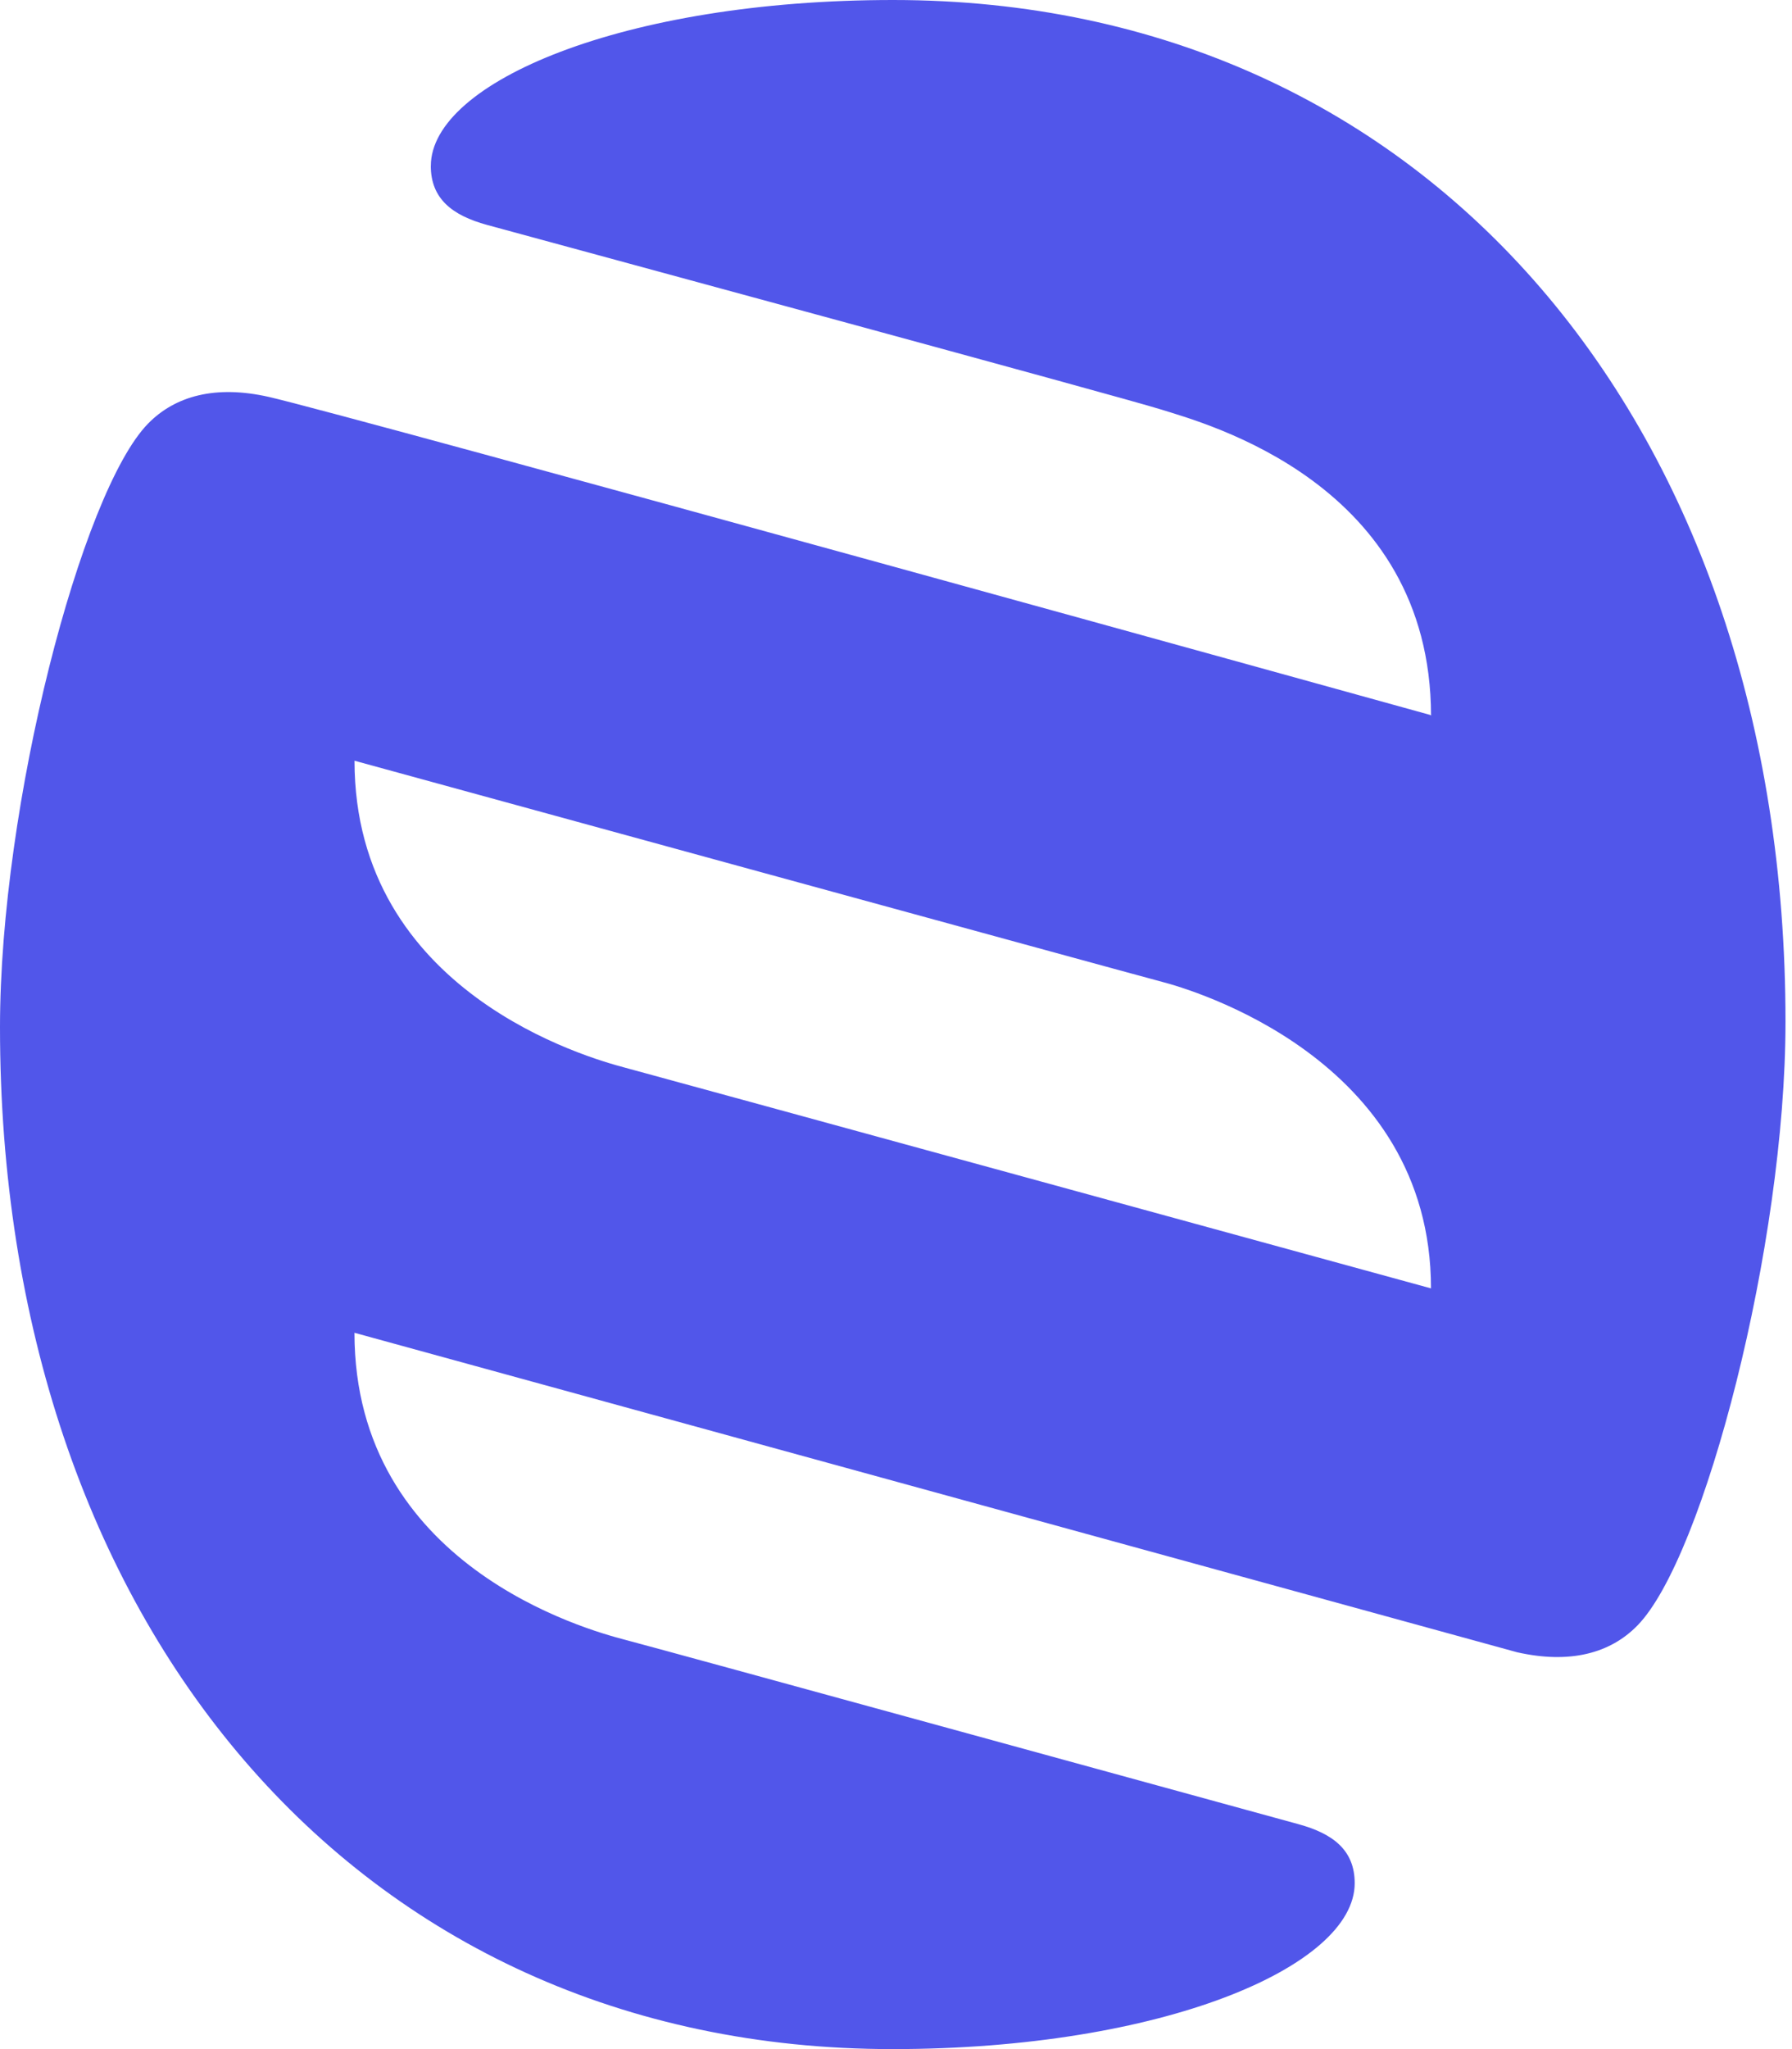 <svg width="35" height="40" viewBox="0 0 35 40" fill="none" xmlns="http://www.w3.org/2000/svg">
<path fill-rule="evenodd" clip-rule="evenodd" d="M12.198 20.839C11.519 20.658 6.924 19.381 6.924 14.85C6.924 14.85 22.17 19.029 22.699 19.167C23.228 19.305 27.949 20.651 27.949 25.15C27.949 25.15 12.877 21.021 12.198 20.839ZM17.443 -1.39246e-09C12.175 -1.39246e-09 8.415 1.61 8.415 3.238L8.414 3.237C8.414 3.879 8.832 4.205 9.514 4.391C10.991 4.794 21.952 7.764 22.675 7.993C23.546 8.267 27.941 9.433 27.95 13.969L27.937 13.957C27.937 13.957 6.732 8.081 5.241 7.746C4.215 7.516 3.427 7.723 2.892 8.269C1.593 9.596 0 15.705 0 20.054C0 31.633 6.924 40 17.431 40C22.699 40 26.459 38.39 26.459 36.762C26.459 36.121 26.041 35.795 25.359 35.609C23.882 35.206 12.931 32.198 12.198 32.007C11.465 31.815 6.923 30.565 6.923 26.017L29.633 32.254C30.658 32.484 31.447 32.278 31.981 31.731C33.281 30.404 34.873 24.295 34.873 19.946C34.873 8.367 27.95 -1.39246e-09 17.443 -1.39246e-09Z" fill="#5156EA"/>
</svg>
